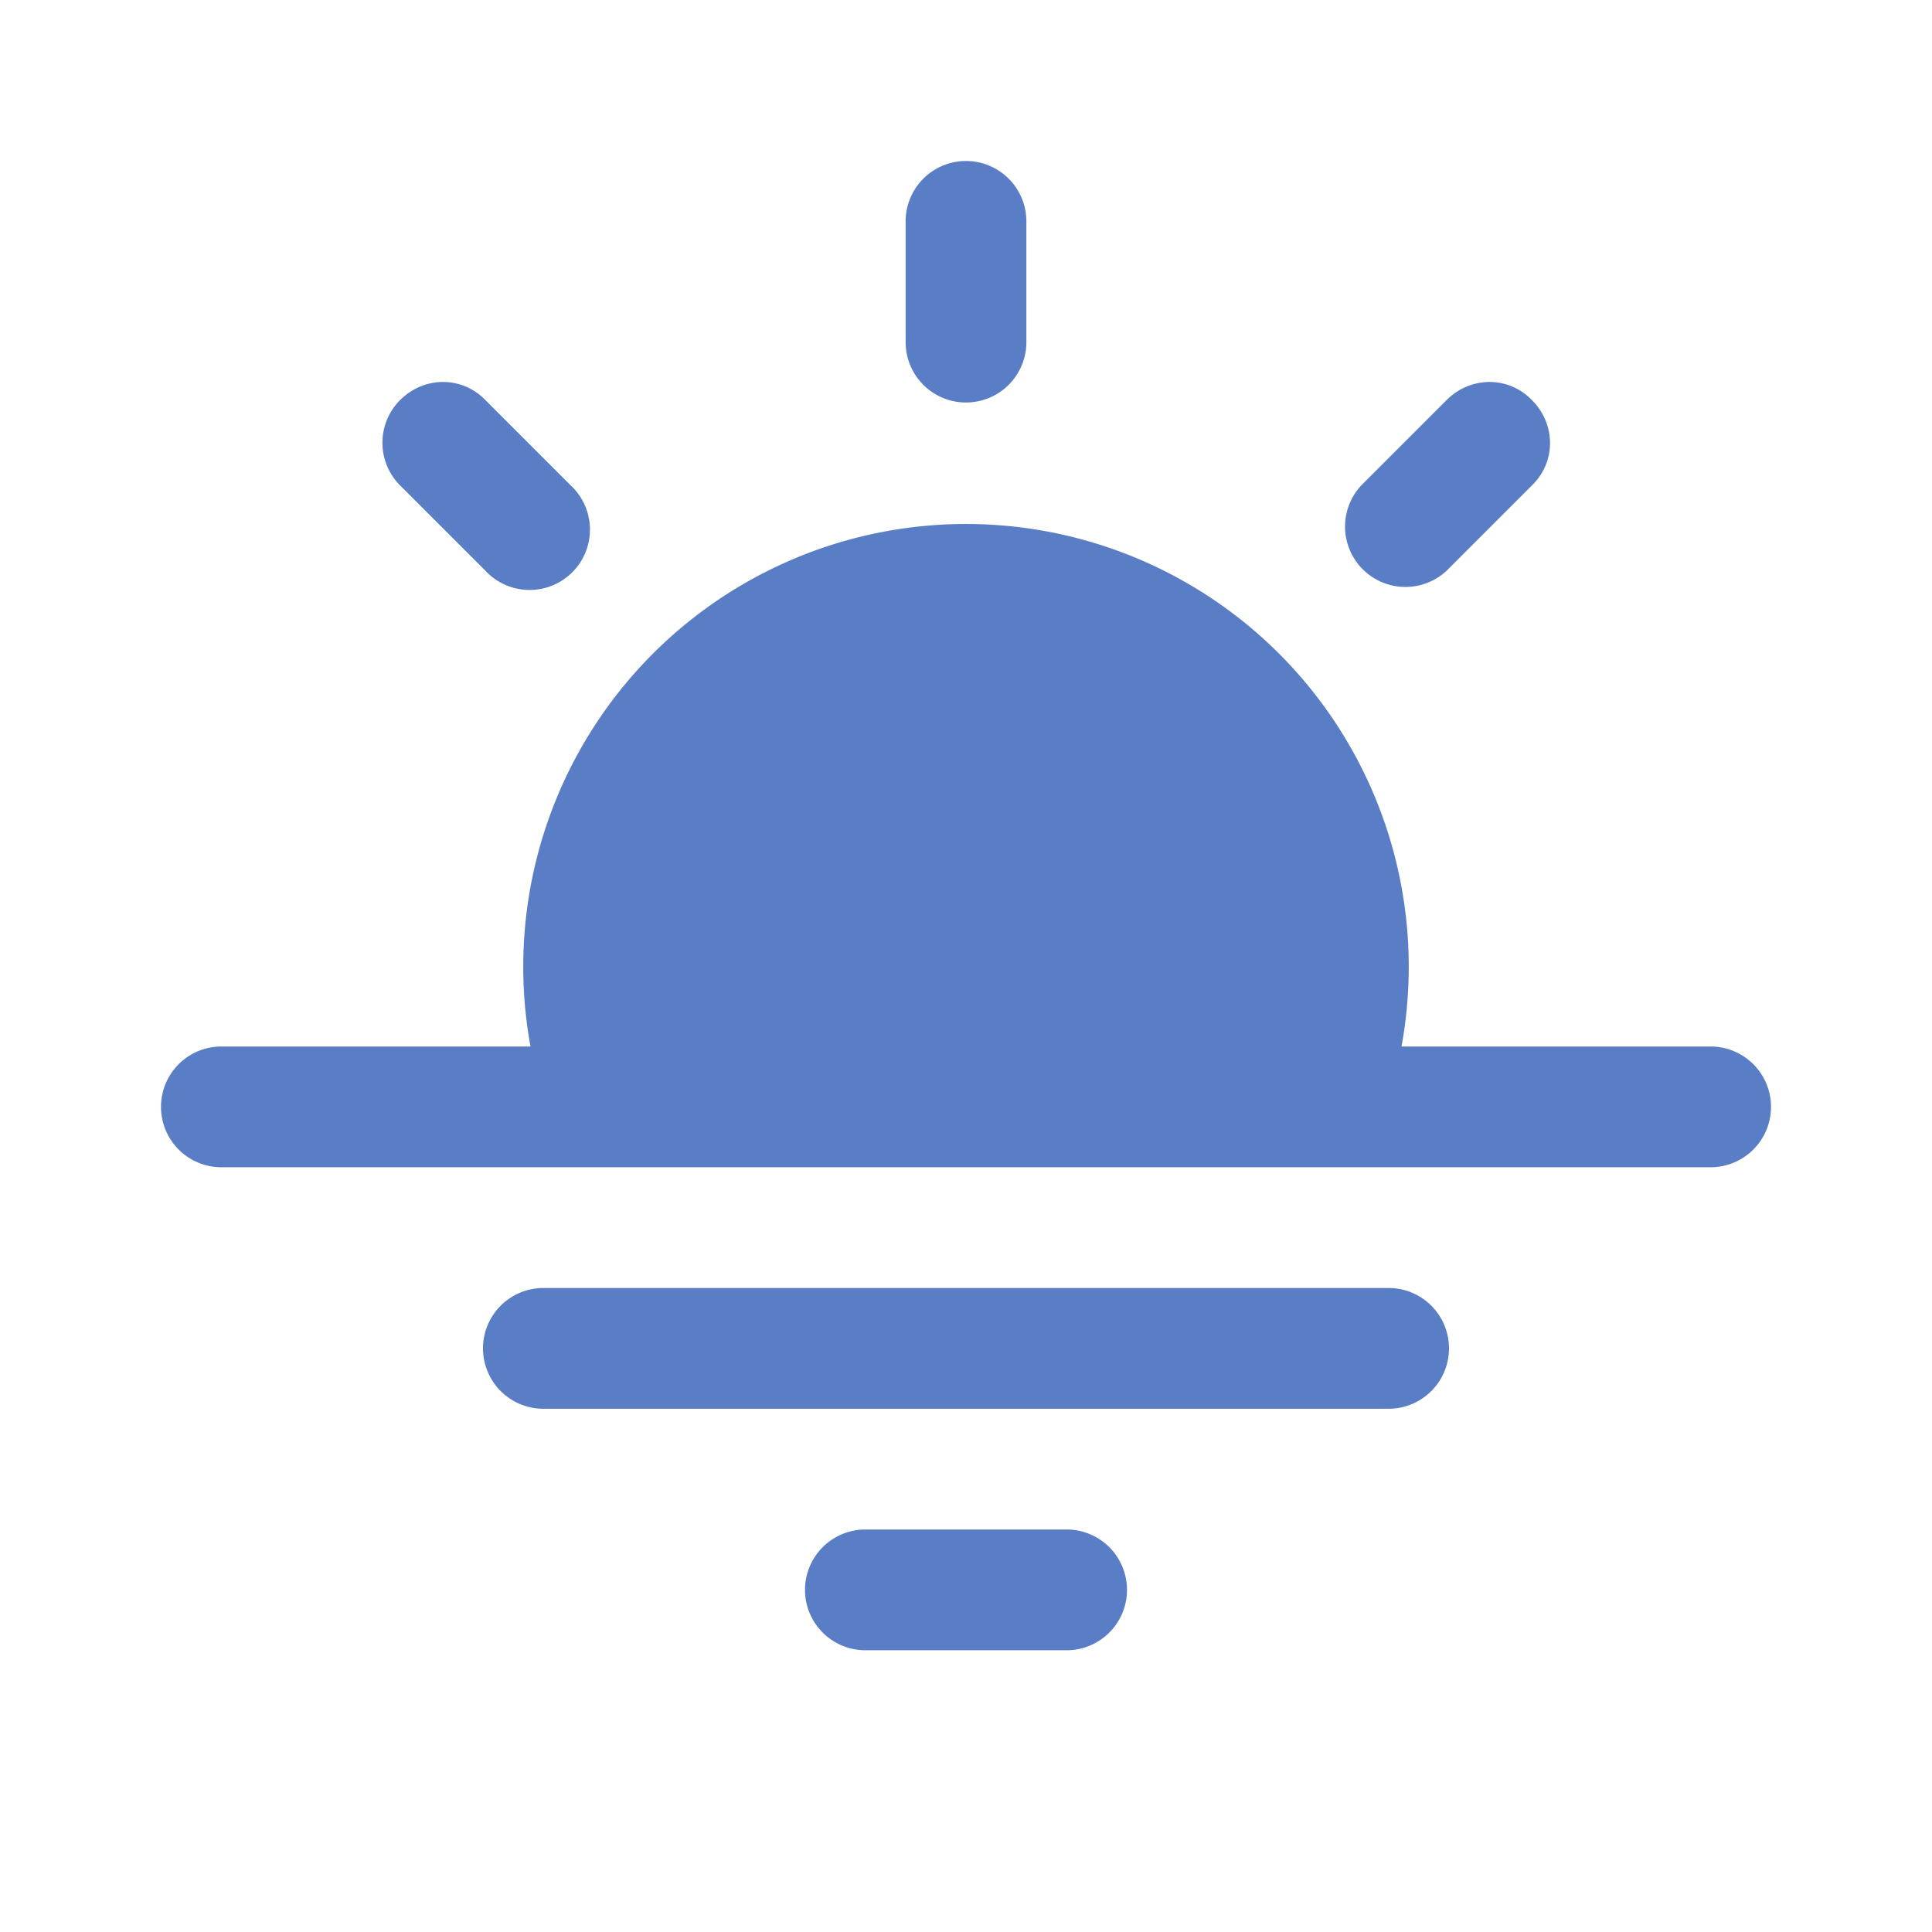 <svg color="#5a7ec6" fill="currentColor" class="___12fm75w f1w7gpdv fez10in fg4l7m0" aria-hidden="true" width="24" height="24" viewBox="0 0 24 24" xmlns="http://www.w3.org/2000/svg"><path d="M12.75 2.75a.75.75 0 00-1.5 0v1.5a.75.75 0 001.5 0v-1.5zm6.28 2.22c.3.3.3.77 0 1.06l-1.06 1.06a.75.75 0 01-1.06-1.06l1.06-1.06c.3-.3.77-.3 1.06 0zM6.59 13a5.5 5.5 0 1110.82 0h3.84a.75.75 0 010 1.5H2.75a.75.75 0 010-1.5h3.84zm.16 3a.75.75 0 000 1.5h10.5a.75.75 0 000-1.5H6.75zm4 3a.75.75 0 000 1.5h2.5a.75.75 0 000-1.5h-2.5zM4.97 4.97c.3-.3.77-.3 1.06 0l1.06 1.06a.75.75 0 11-1.06 1.06L4.97 6.03a.75.75 0 010-1.06z" fill="currentColor"></path></svg>